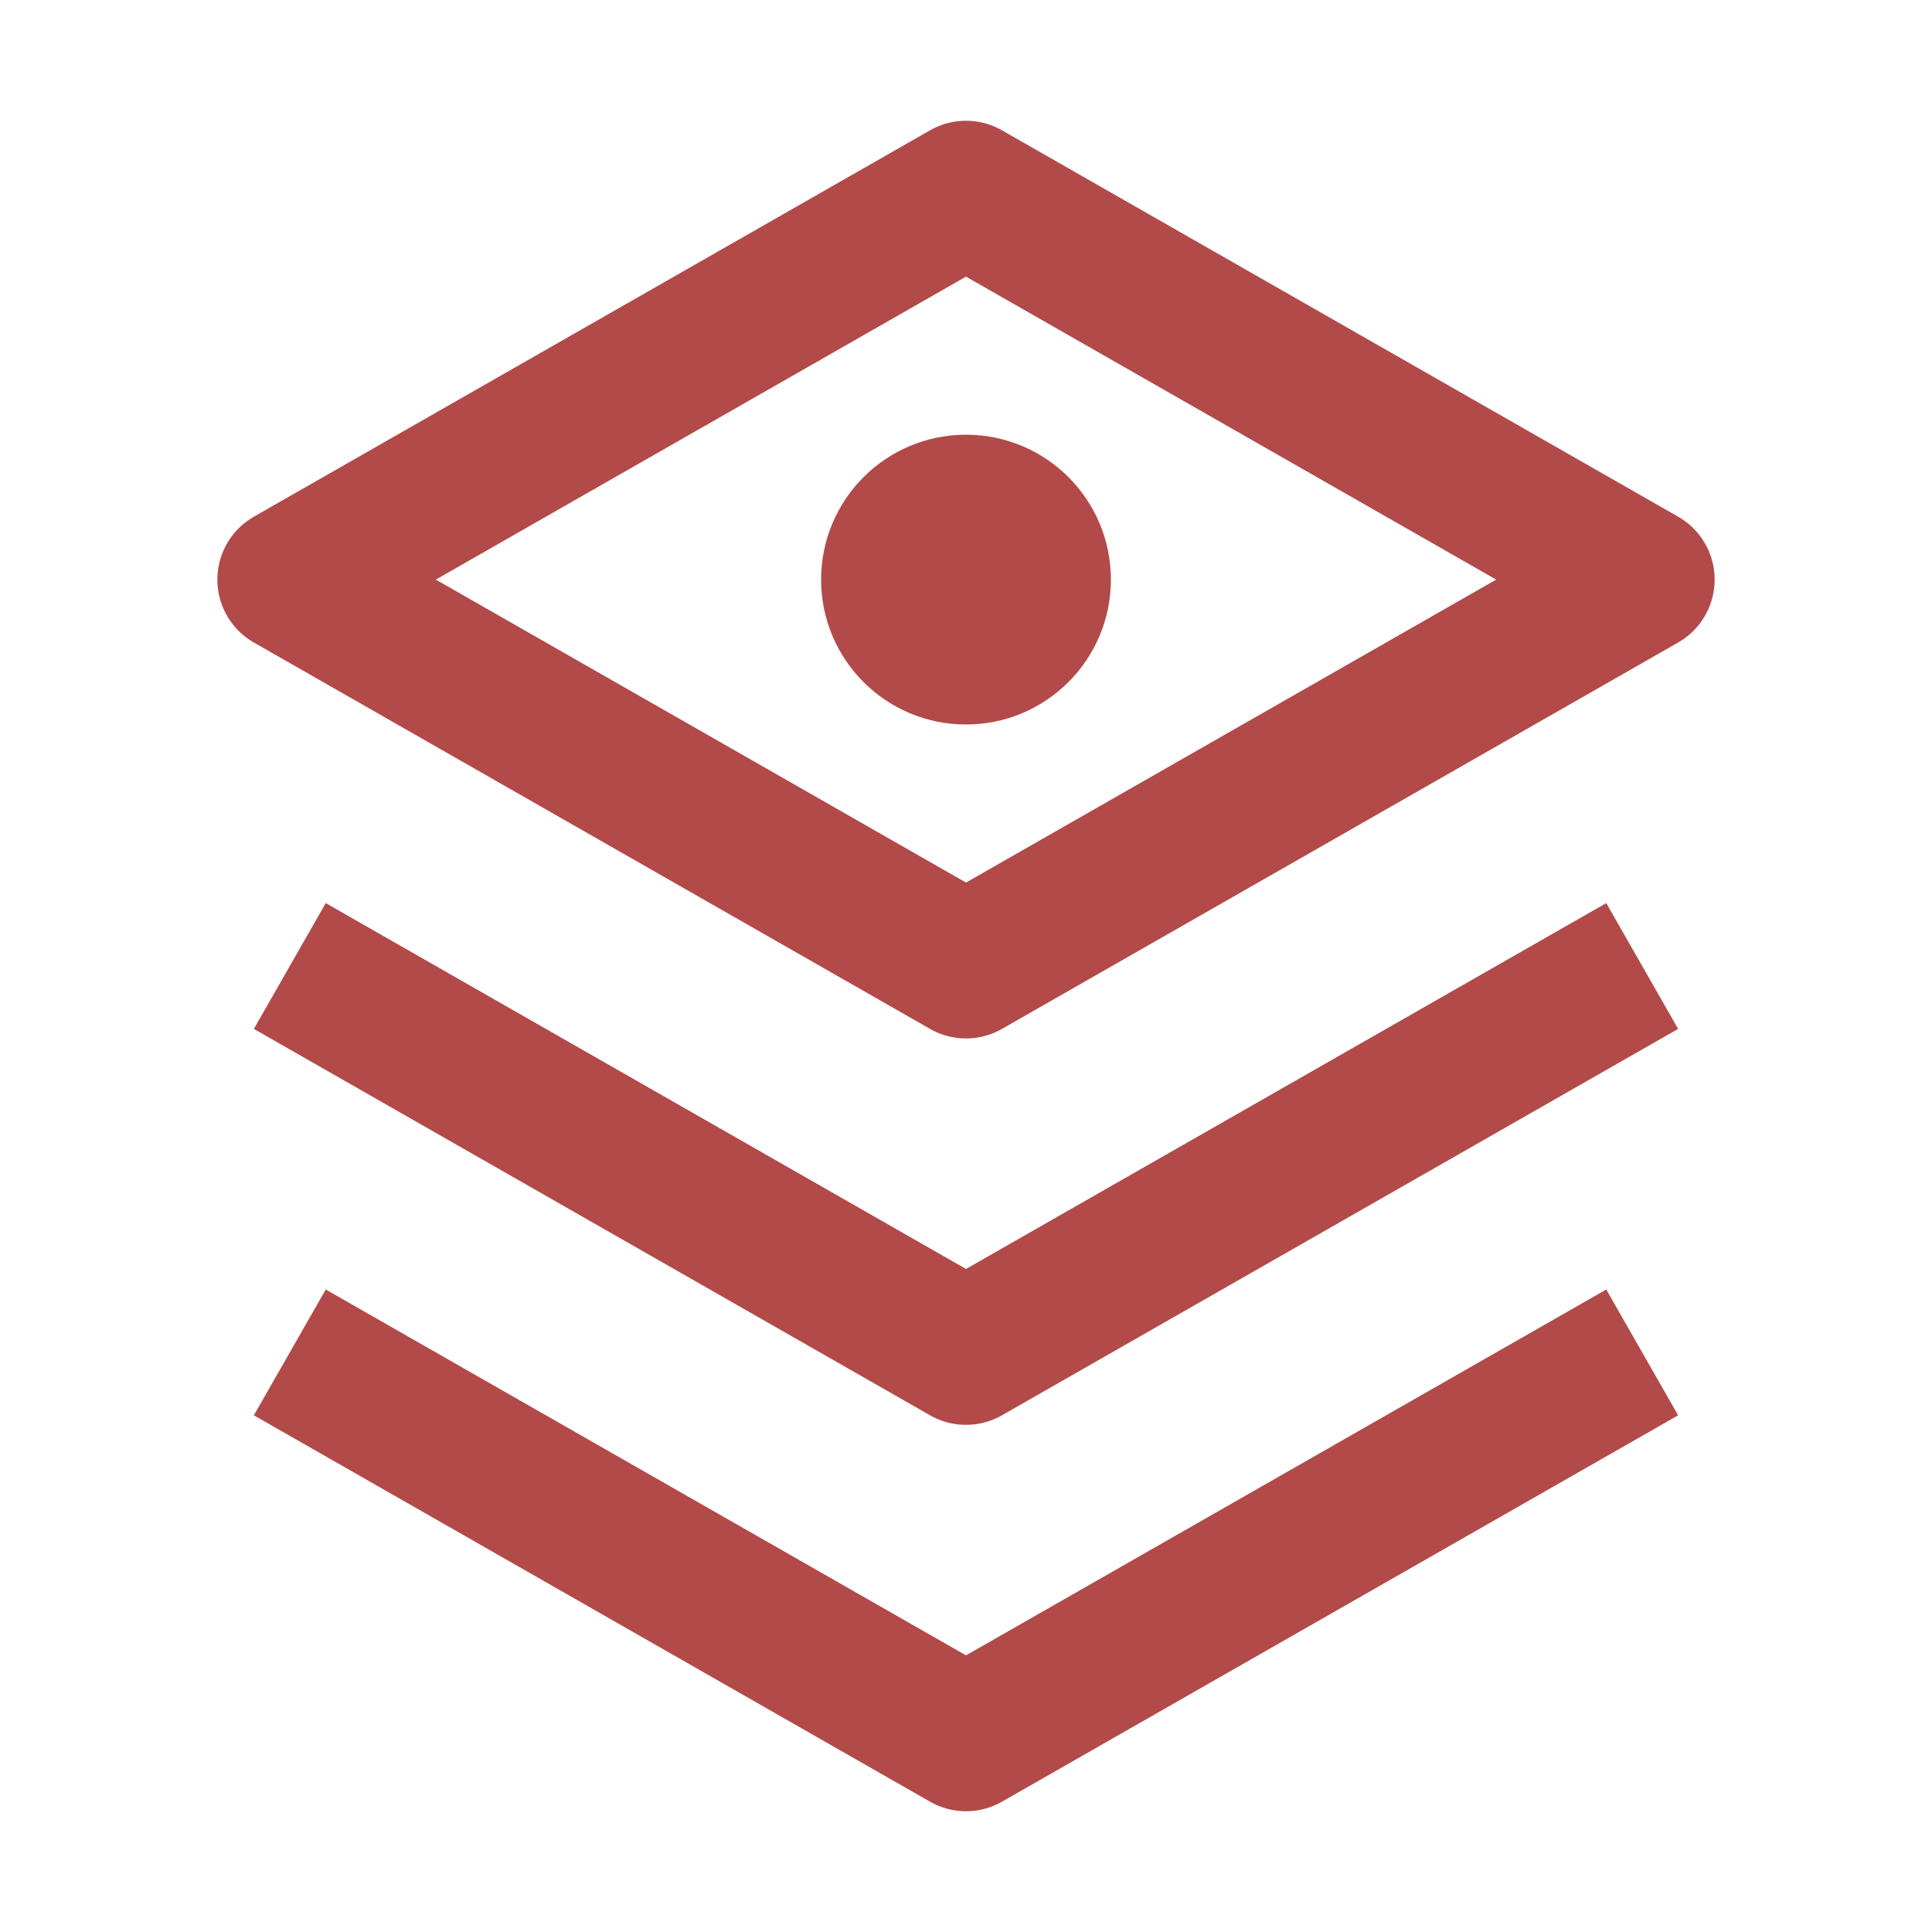<svg width="20" height="20" viewBox="0 0 20 20" fill="none" xmlns="http://www.w3.org/2000/svg">
  <path d="M10 2L3 6L10 10L17 6L10 2Z" stroke="#b34a4a" stroke-width="1.5" stroke-linejoin="round"/>
  <path d="M3 14L10 18L17 14" stroke="#b34a4a" stroke-width="1.5" stroke-linejoin="round"/>
  <path d="M3 10L10 14L17 10" stroke="#b34a4a" stroke-width="1.5" stroke-linejoin="round"/>
  <circle cx="10" cy="6" r="1.5" fill="#b34a4a"/>
</svg>
